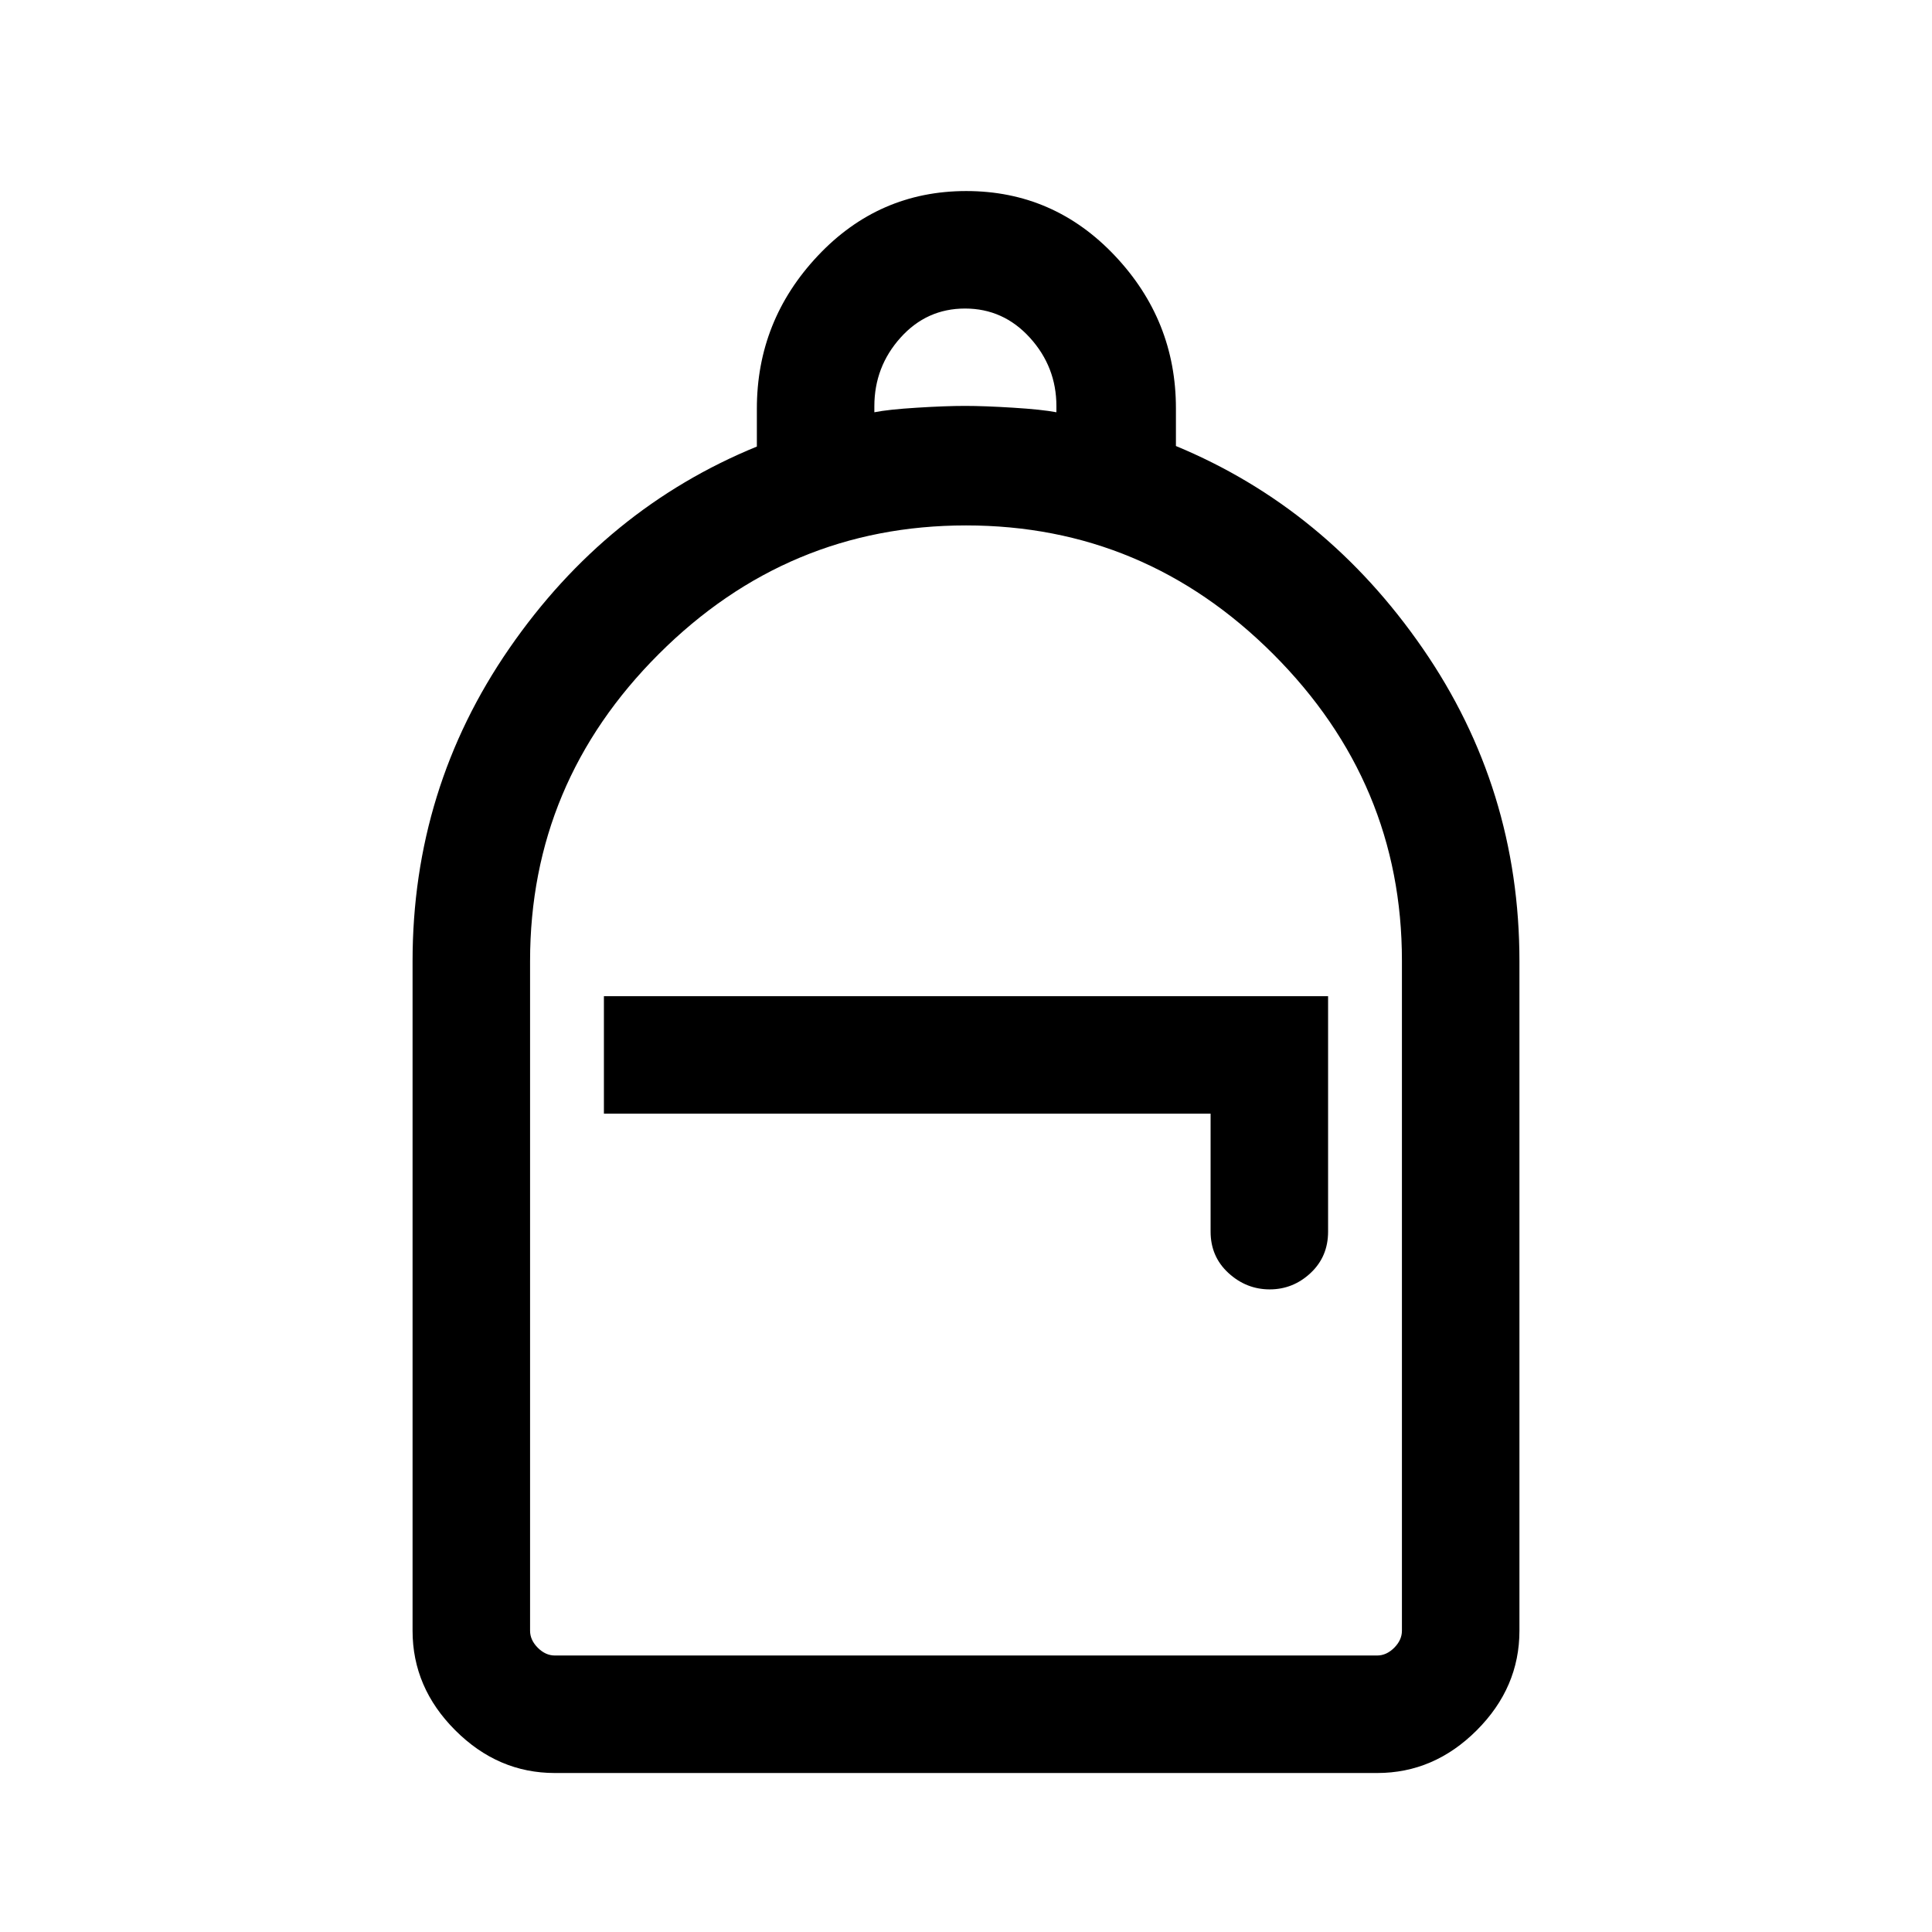 <svg xmlns="http://www.w3.org/2000/svg" height="48" viewBox="0 -960 960 960" width="48"><path d="M275.69-79q-28.25 0-49.47-21.22T205-149.69v-332.62q0-85.89 48.08-155.52 48.08-69.63 123-100.28v-18.83q0-43.79 30.28-75.96 30.29-32.17 73.77-32.17t73.83 32.12q30.35 32.12 30.35 75.81v18.76q74.53 30.92 122.61 100.55T755-482.31v332.62q0 28.25-21.22 49.47T684.31-79H275.69Zm0-58.39h408.62q4.61 0 8.46-3.84 3.84-3.85 3.84-8.46v-332.97q0-88.34-63.93-152.3-63.94-63.96-152.66-63.96-88.71 0-152.67 63.9-63.96 63.9-63.96 152.56v332.77q0 4.61 3.84 8.46 3.85 3.84 8.46 3.84Zm355.22-181.92q11.63 0 20.32-8.14t8.69-20.55v-117H300.08v58.38h301.46V-348q0 12.41 8.87 20.55 8.88 8.14 20.5 8.14ZM434.46-755.15q6.92-1.39 21.16-2.27 14.23-.89 23.88-.89 9.65 0 23.88.89 14.24.88 21.54 2.27v-3.05q0-19.49-13.17-33.99-13.17-14.5-32.23-14.5-19.07 0-32.06 14.48-13 14.47-13 34.09v2.97ZM275.69-137.39h-12.3H696.61 275.69Z"/></svg>